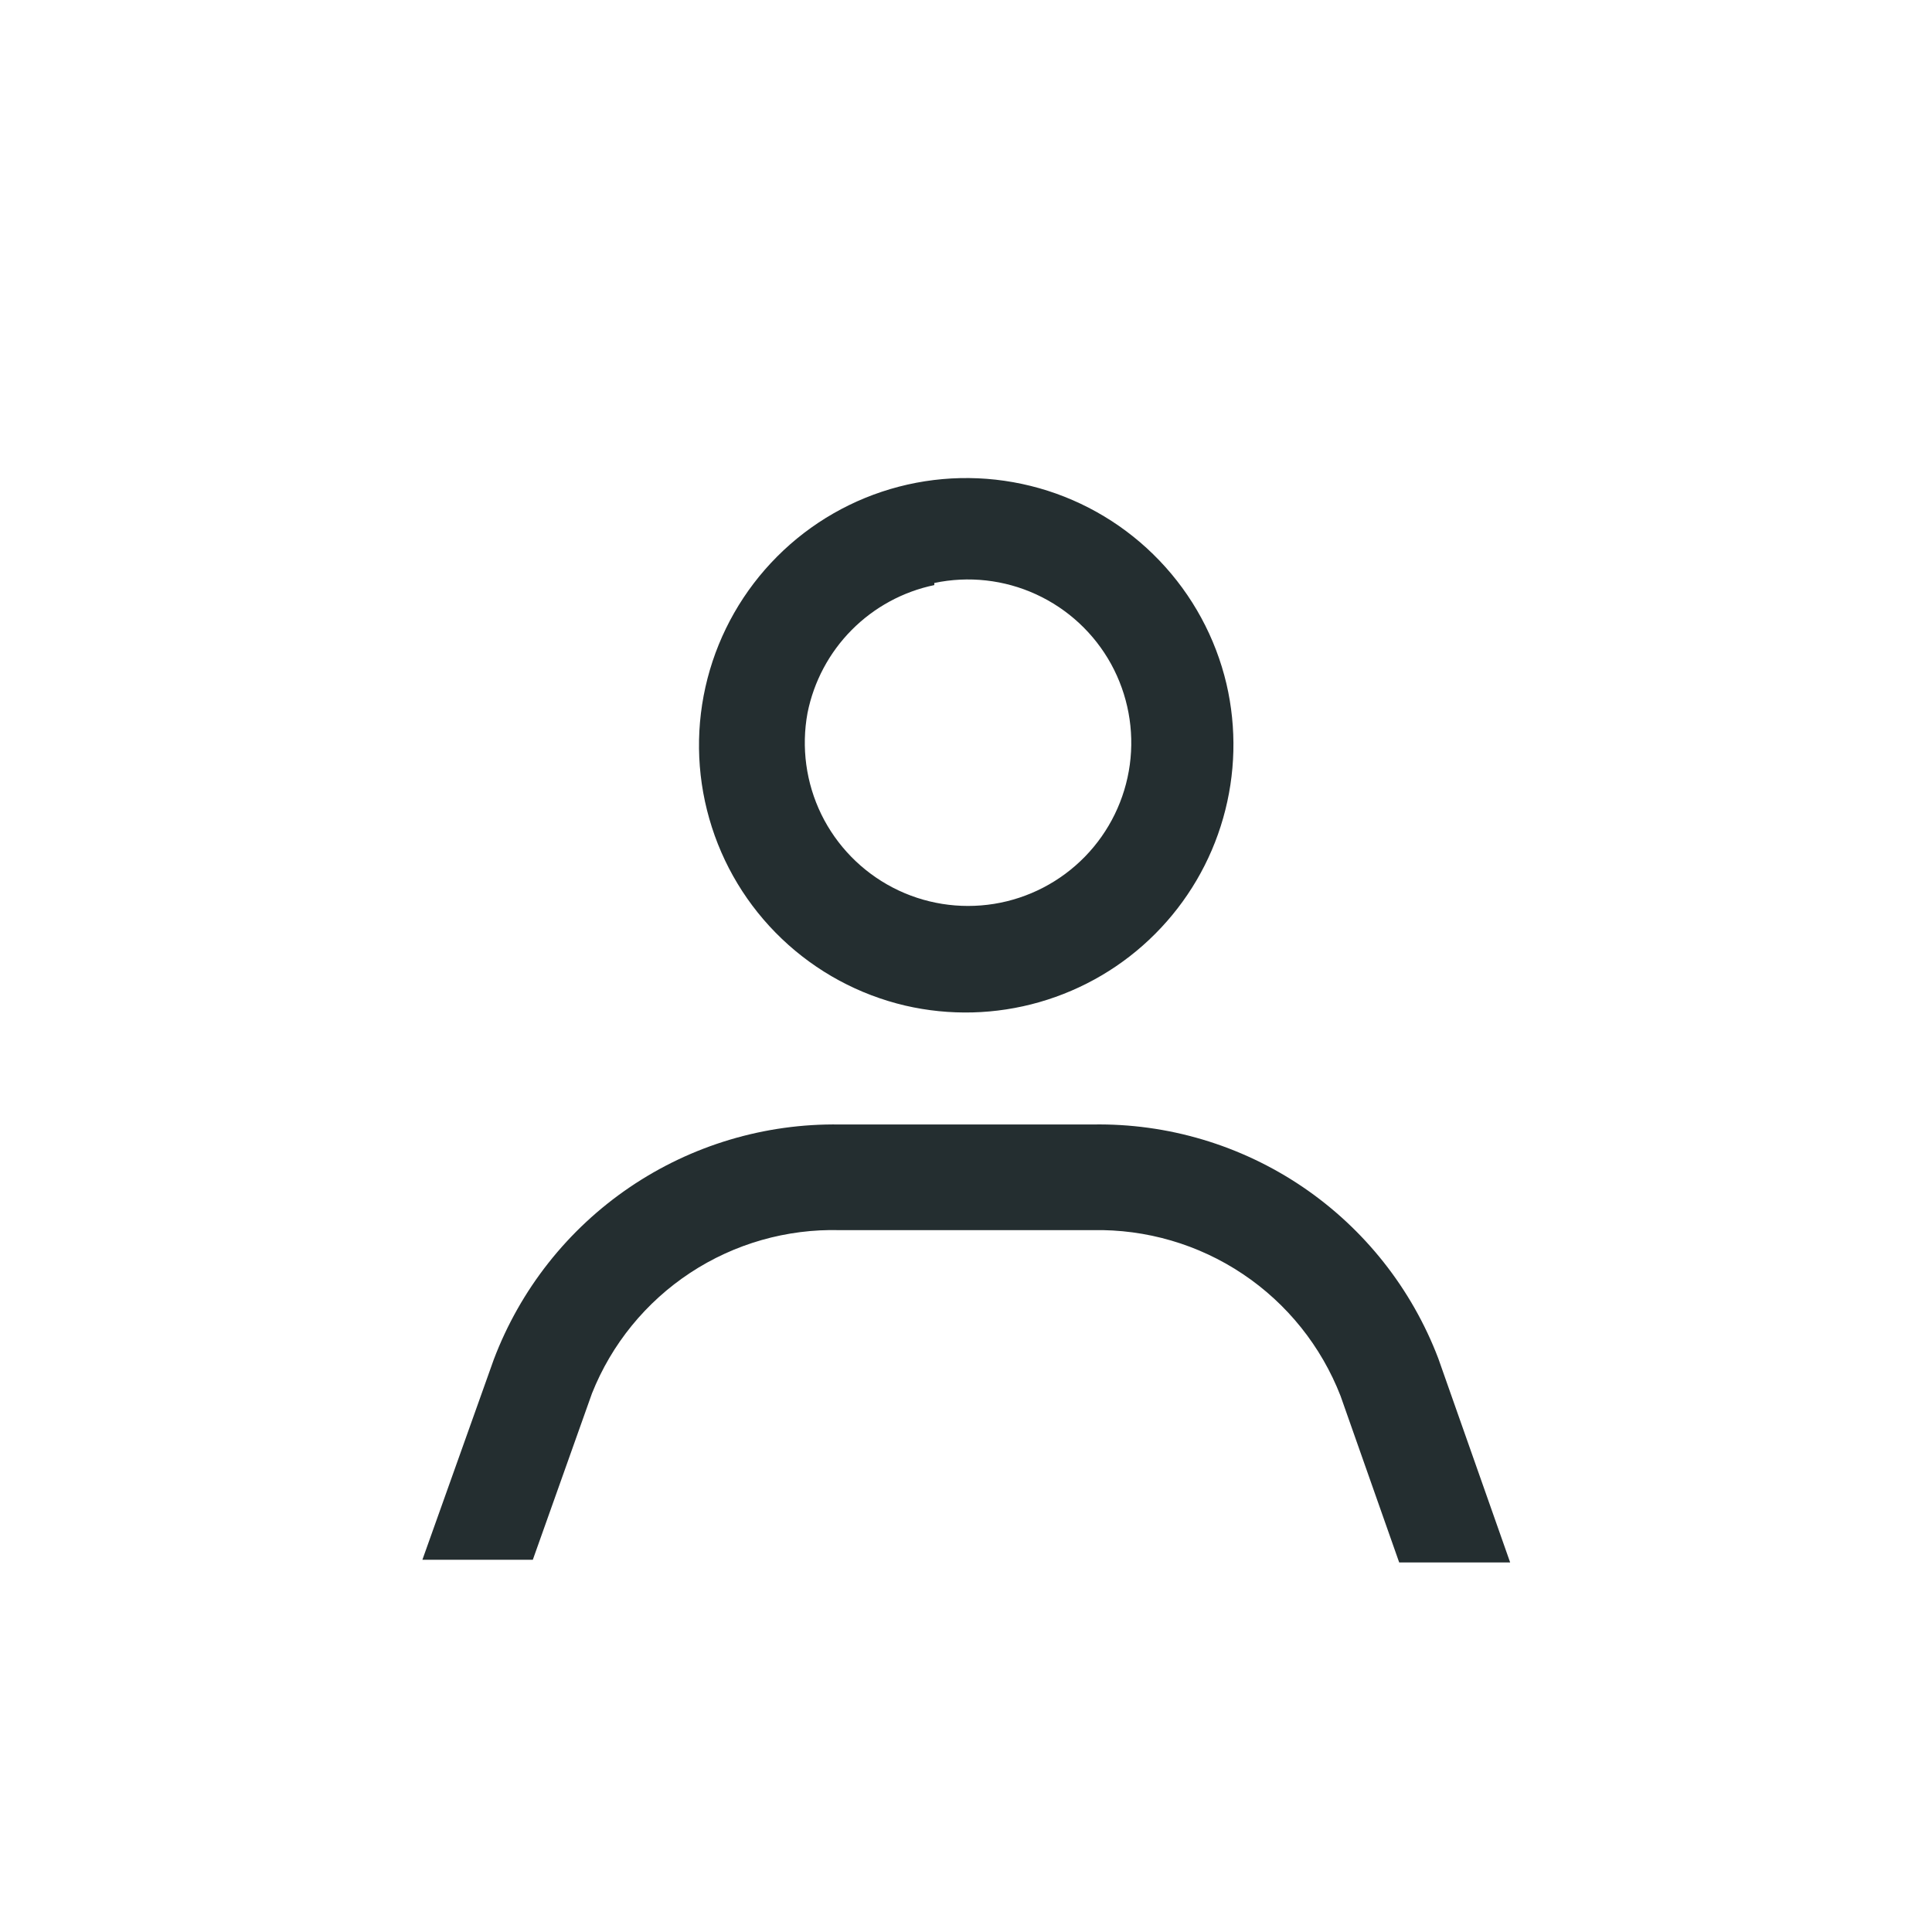 <svg width="32" height="32" viewBox="0 0 32 32" fill="none" xmlns="http://www.w3.org/2000/svg">
<path d="M23.823 22.501C23.383 21.345 22.598 20.352 21.574 19.658C20.55 18.965 19.337 18.604 18.1 18.625H13.909C12.669 18.606 11.454 18.969 10.428 19.666C9.402 20.363 8.617 21.359 8.178 22.519L6.996 25.835H8.825L9.805 23.079C10.13 22.262 10.698 21.566 11.432 21.082C12.166 20.599 13.03 20.352 13.909 20.375H18.1C18.983 20.357 19.851 20.61 20.585 21.102C21.319 21.593 21.884 22.299 22.204 23.122L23.175 25.879H25.013L23.823 22.501Z" fill="#242E30"/>
<path d="M14.994 16.656C15.728 16.826 16.493 16.806 17.217 16.598C17.941 16.39 18.601 16.002 19.133 15.468C19.665 14.935 20.053 14.275 20.259 13.551C20.466 12.826 20.485 12.061 20.314 11.327C20.133 10.56 19.75 9.855 19.204 9.285C18.659 8.715 17.971 8.301 17.213 8.086C16.454 7.871 15.652 7.862 14.888 8.061C14.125 8.26 13.429 8.659 12.872 9.218C12.315 9.776 11.917 10.473 11.719 11.236C11.521 11.999 11.531 12.802 11.748 13.56C11.964 14.319 12.379 15.006 12.95 15.55C13.52 16.094 14.226 16.476 14.994 16.656ZM15.475 9.656C16.043 9.536 16.634 9.602 17.161 9.844C17.688 10.086 18.123 10.49 18.403 10.998C18.682 11.507 18.791 12.091 18.713 12.666C18.635 13.24 18.374 13.775 17.969 14.19C17.564 14.605 17.036 14.879 16.464 14.971C15.891 15.063 15.304 14.969 14.789 14.702C14.275 14.435 13.859 14.01 13.604 13.489C13.35 12.968 13.27 12.379 13.375 11.809C13.479 11.289 13.733 10.811 14.107 10.434C14.48 10.058 14.956 9.799 15.475 9.691V9.656Z" fill="#242E30"/>
</svg>
